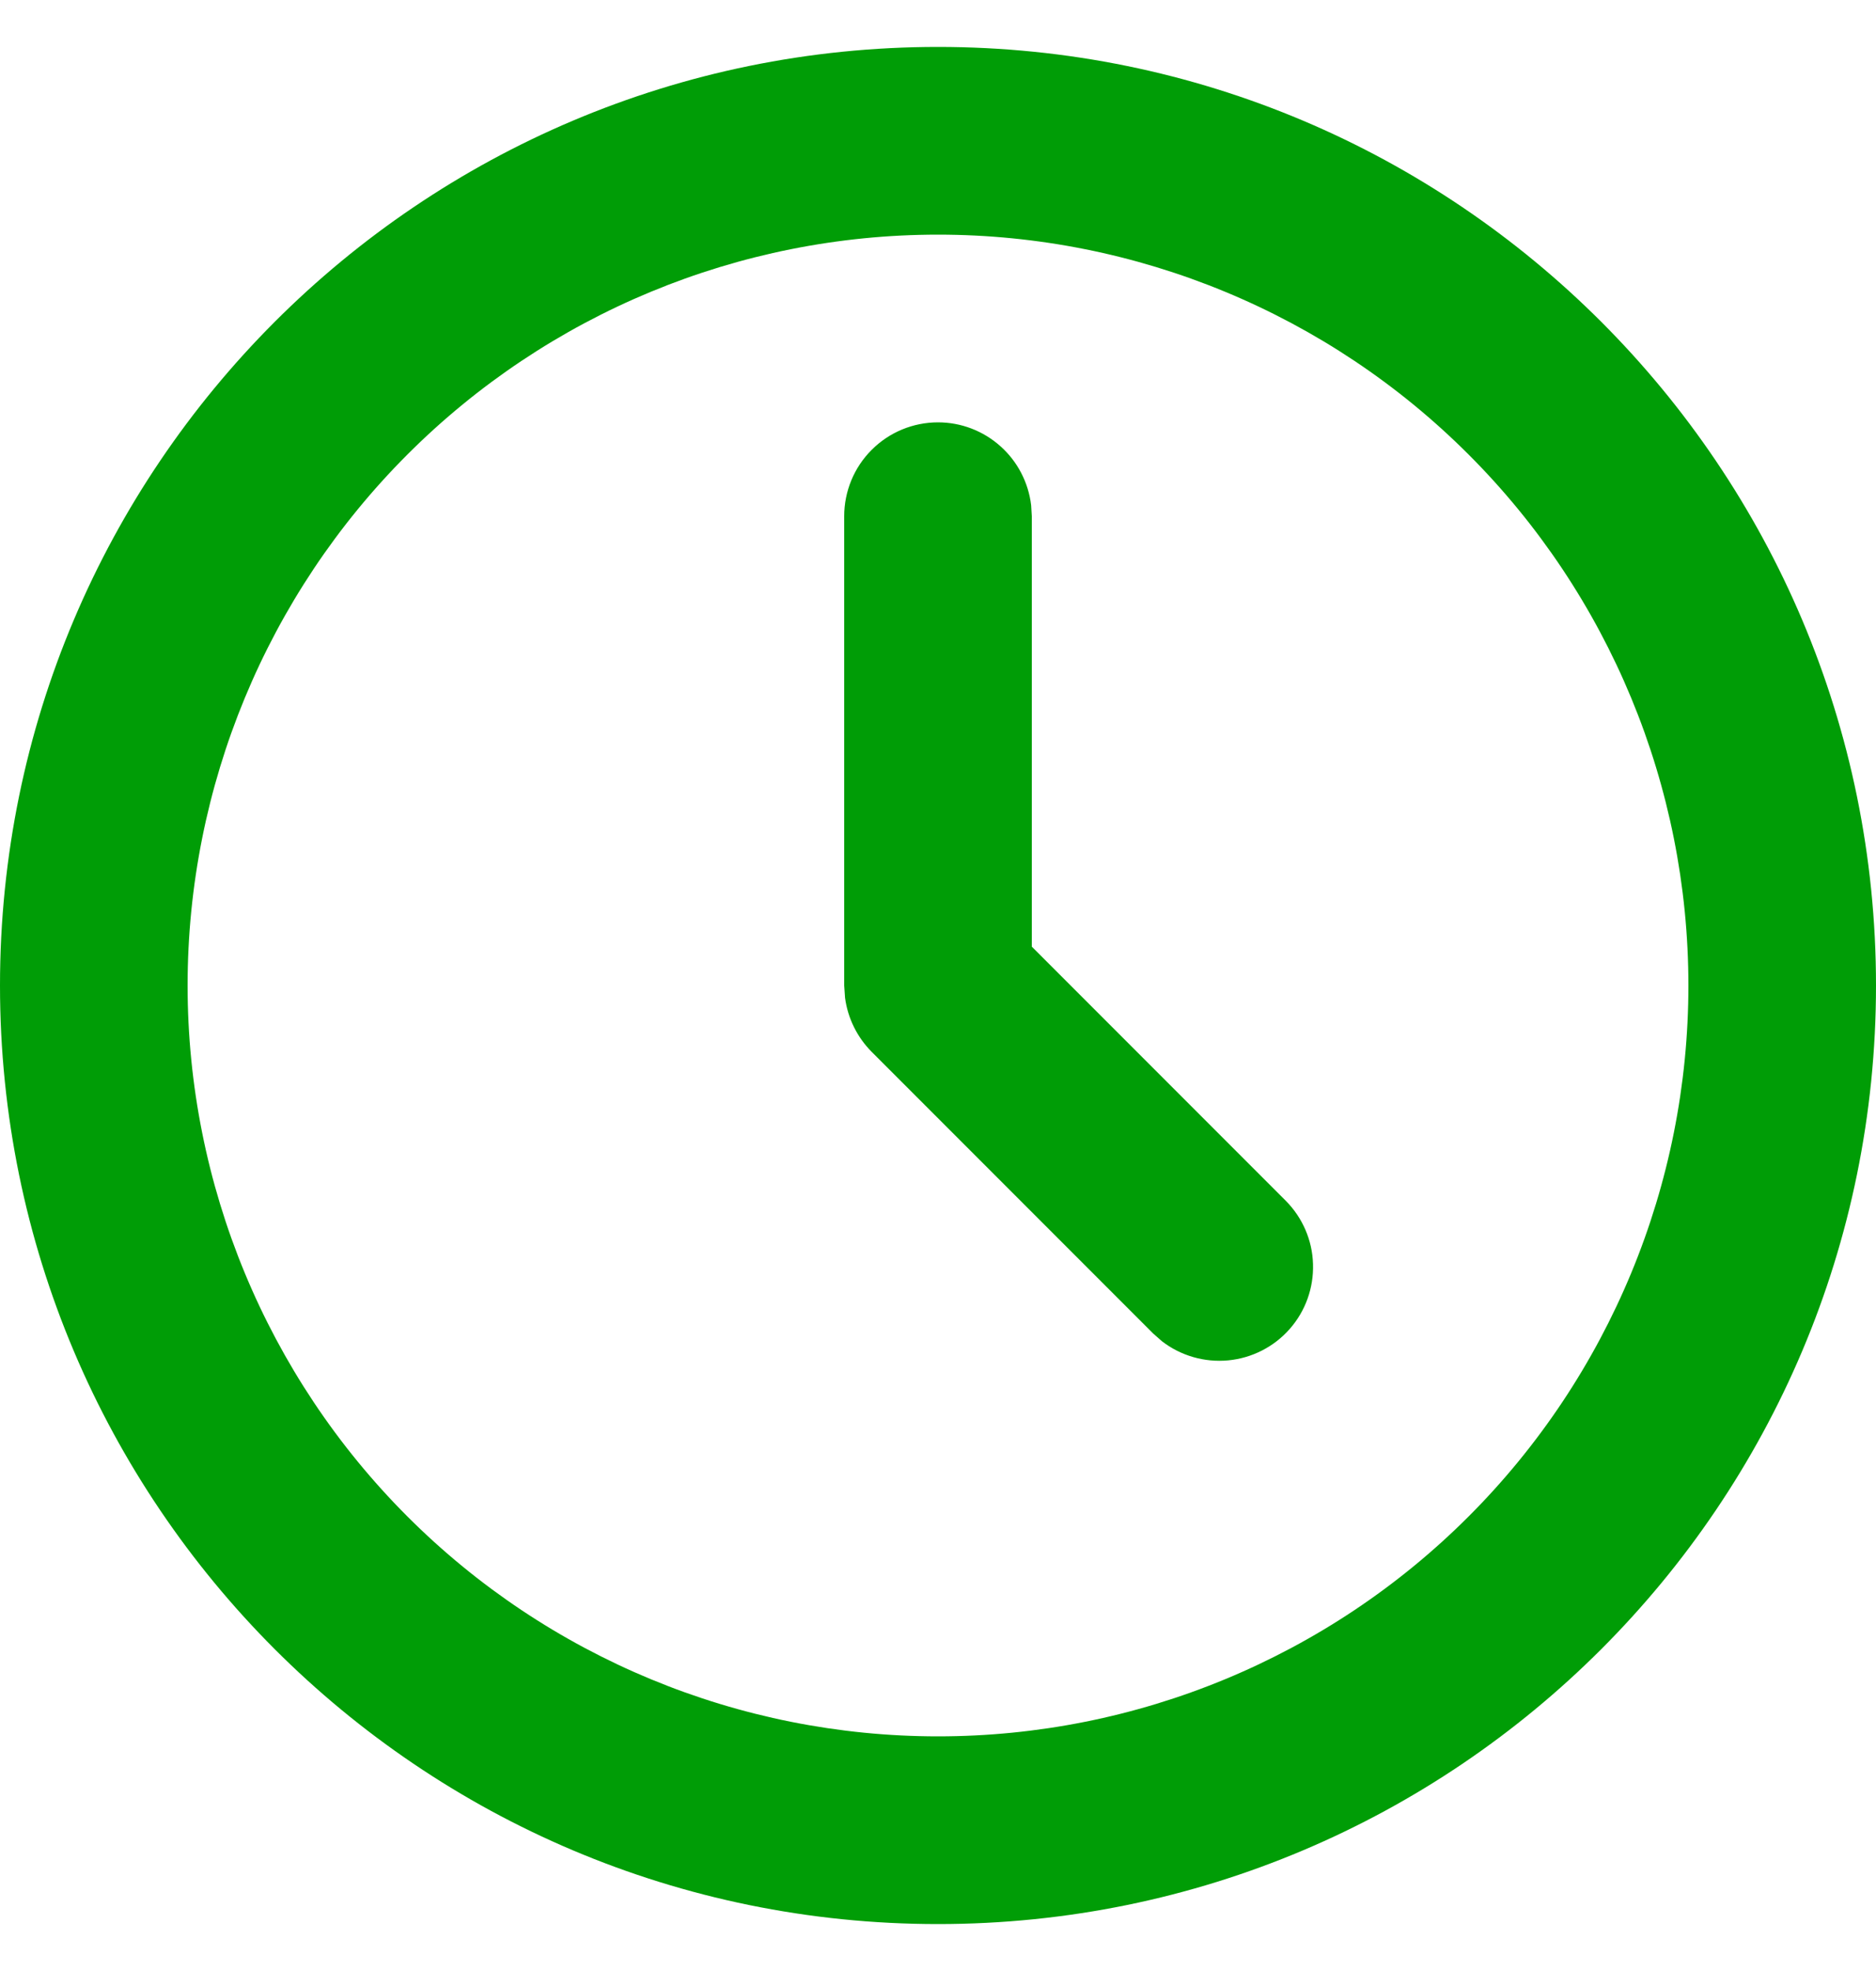 <svg width="20" height="21" viewBox="0 0 20 21" fill="none" xmlns="http://www.w3.org/2000/svg">
<path d="M10 0.5C15.523 0.5 20 4.977 20 10.5C20 16.023 15.523 20.5 10 20.5C4.477 20.5 0 16.023 0 10.5C0 4.977 4.477 0.5 10 0.5ZM10 2.5C7.878 2.5 5.843 3.343 4.343 4.843C2.843 6.343 2 8.378 2 10.5C2 12.622 2.843 14.657 4.343 16.157C5.843 17.657 7.878 18.5 10 18.5C12.122 18.5 14.157 17.657 15.657 16.157C17.157 14.657 18 12.622 18 10.5C18 8.378 17.157 6.343 15.657 4.843C14.157 3.343 12.122 2.5 10 2.5ZM10 4.5C10.245 4.5 10.481 4.59 10.664 4.753C10.847 4.915 10.964 5.14 10.993 5.383L11 5.5V10.086L13.707 12.793C13.886 12.973 13.991 13.214 13.998 13.468C14.006 13.722 13.917 13.97 13.749 14.16C13.581 14.351 13.346 14.47 13.094 14.494C12.841 14.518 12.588 14.445 12.387 14.29L12.293 14.207L9.293 11.207C9.138 11.051 9.038 10.849 9.009 10.631L9 10.5V5.5C9 5.235 9.105 4.98 9.293 4.793C9.48 4.605 9.735 4.5 10 4.5Z" fill="#009D06"/>
</svg>
